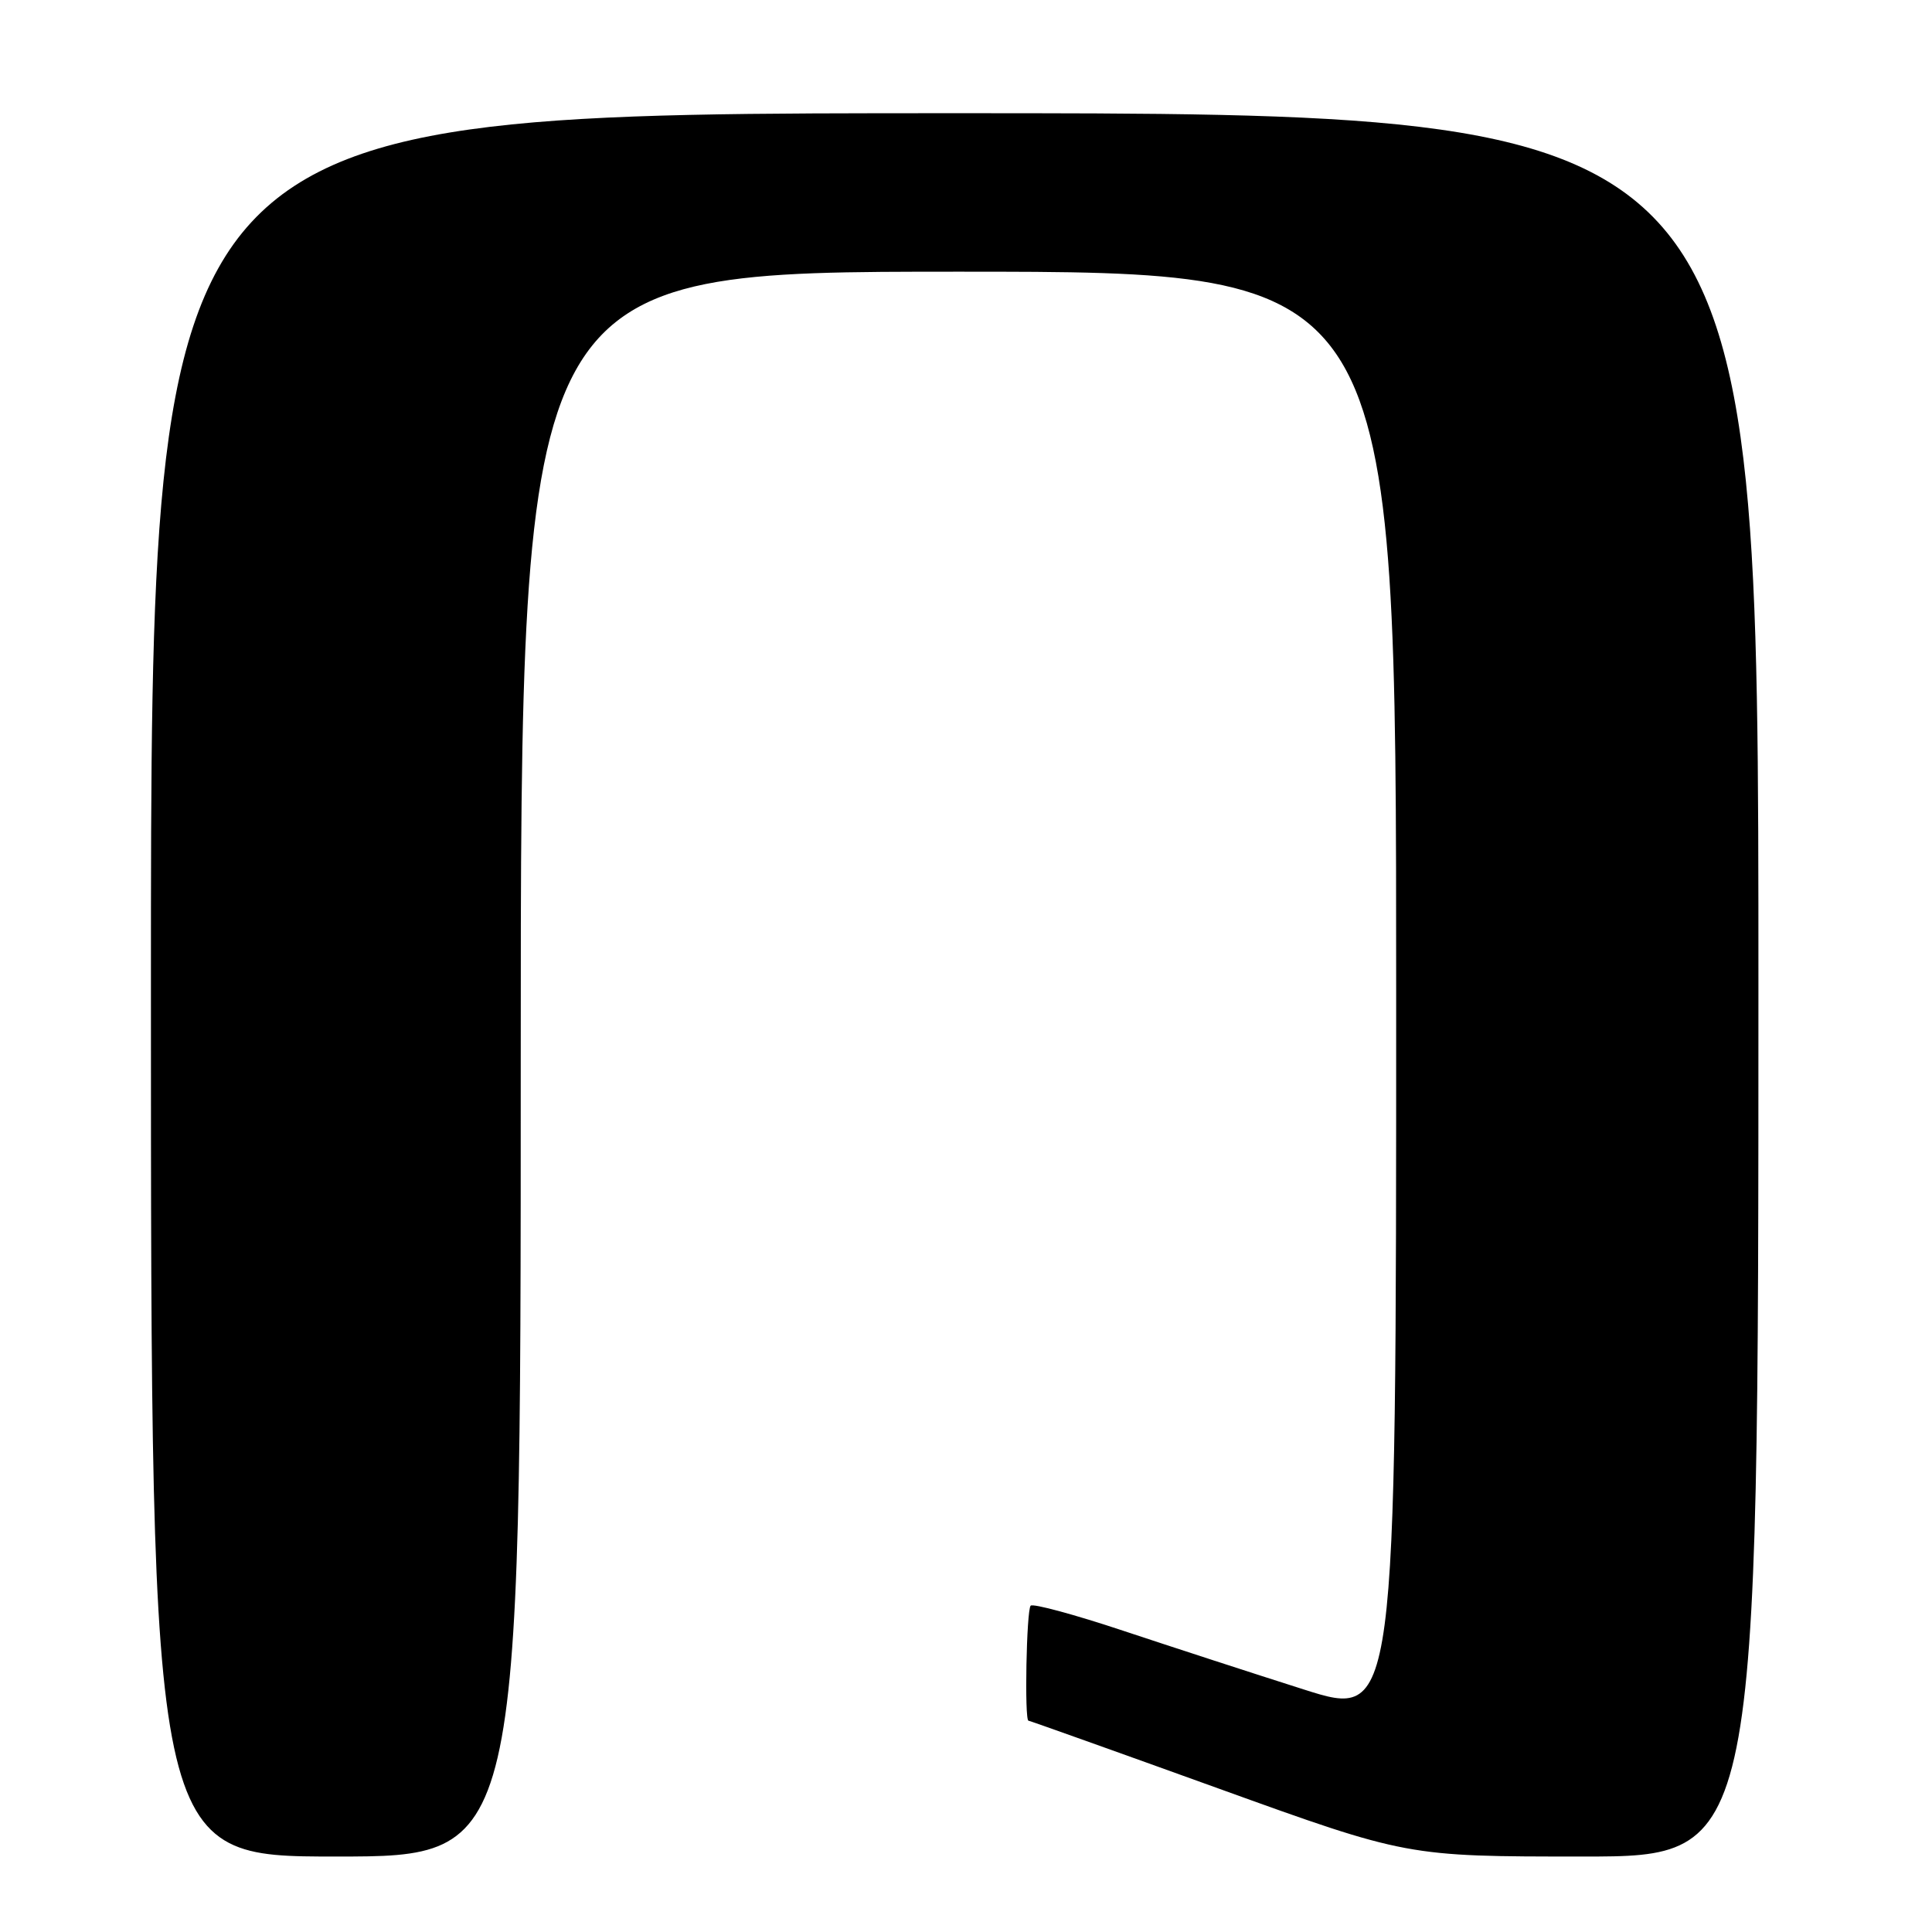 <?xml version="1.0" encoding="UTF-8" standalone="no"?>
<!DOCTYPE svg PUBLIC "-//W3C//DTD SVG 1.1//EN" "http://www.w3.org/Graphics/SVG/1.1/DTD/svg11.dtd" >
<svg xmlns="http://www.w3.org/2000/svg" xmlns:xlink="http://www.w3.org/1999/xlink" version="1.1" viewBox="0 0 256 256">
 <g >
 <path fill="currentColor"
d=" M 69.00 141.00 C 69.00 36.00 69.00 36.00 127.00 36.00 C 185.00 36.00 185.00 36.00 185.00 131.88 C 185.00 227.76 185.00 227.76 172.75 223.86 C 166.01 221.72 155.24 218.21 148.82 216.08 C 142.40 213.94 136.88 212.45 136.57 212.76 C 136.01 213.32 135.73 228.00 136.28 228.00 C 136.43 228.00 147.78 232.05 161.50 237.00 C 186.44 246.00 186.44 246.00 209.72 246.00 C 233.00 246.00 233.00 246.00 233.00 130.50 C 233.00 15.00 233.00 15.00 126.50 15.00 C 20.00 15.00 20.00 15.00 20.00 130.50 C 20.00 246.00 20.00 246.00 44.50 246.00 C 69.00 246.00 69.00 246.00 69.00 141.00 Z "/>
</g>
</svg>